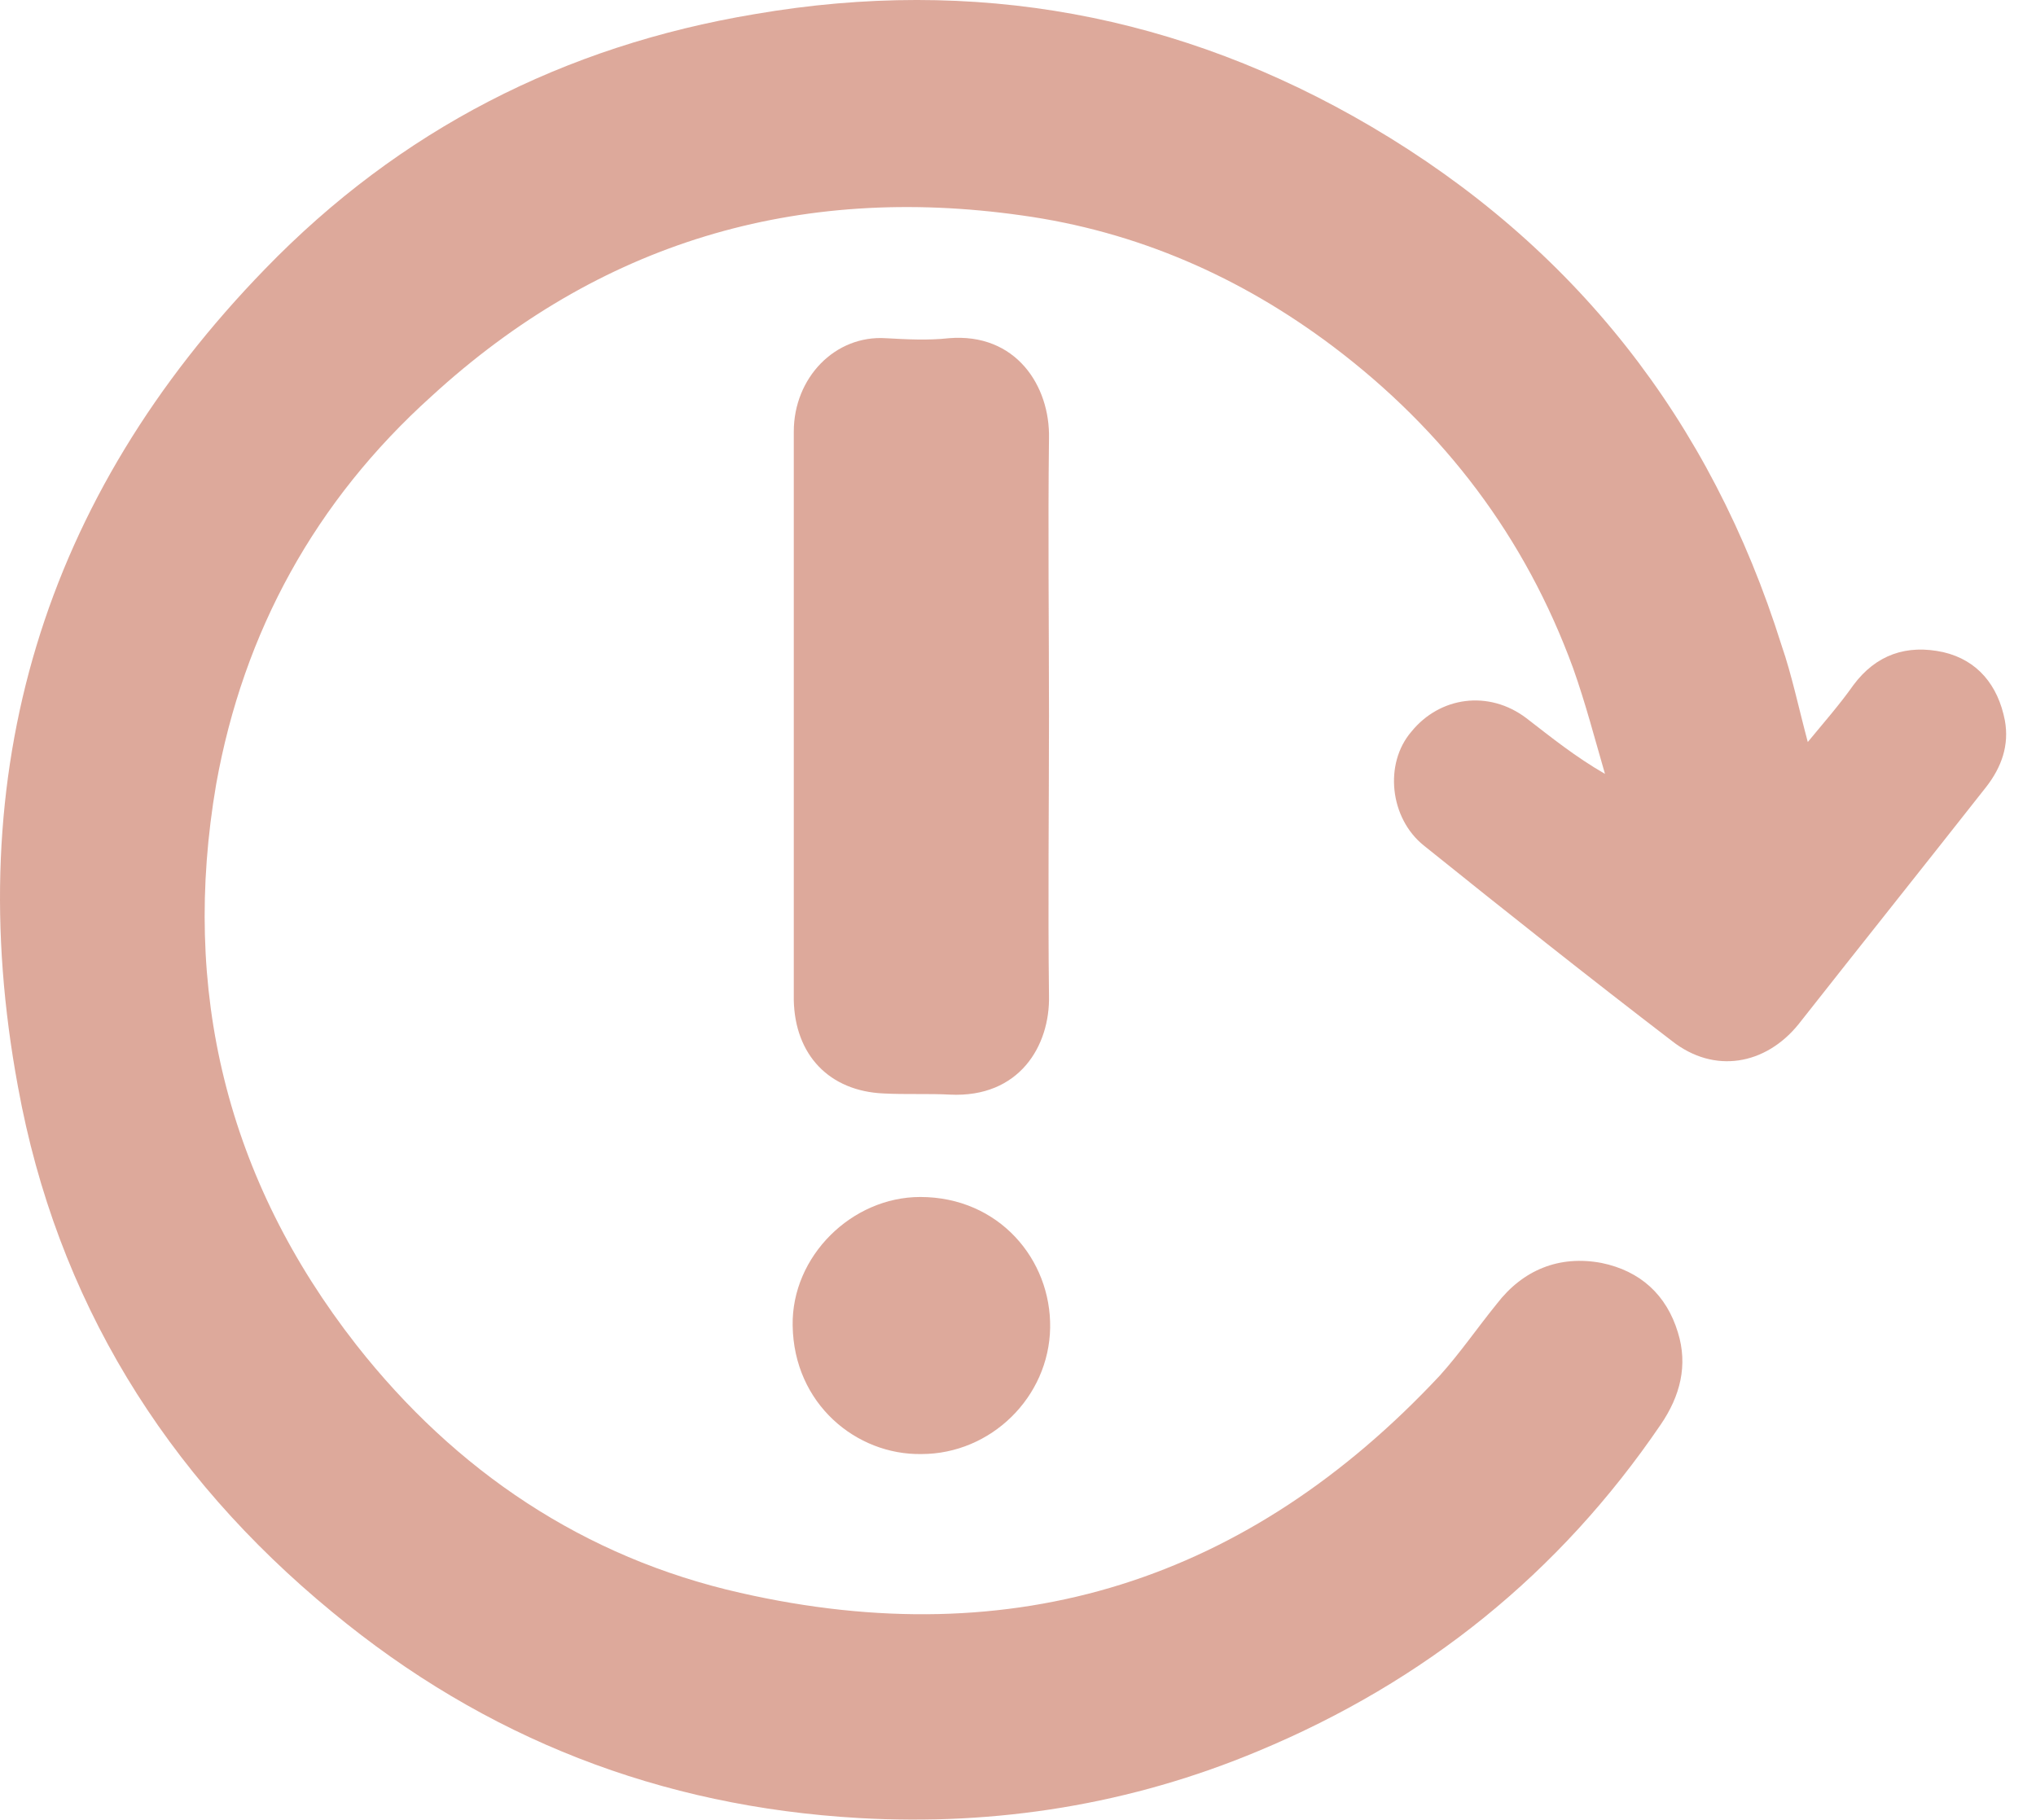 <svg width="66" height="59" viewBox="0 0 66 59" fill="none" xmlns="http://www.w3.org/2000/svg">
<g opacity="0.6">
<path d="M58.602 24.056C59.119 23.43 59.636 22.84 60.079 22.213C60.818 21.217 61.815 20.885 62.996 21.143C64.104 21.401 64.769 22.213 64.991 23.356C65.138 24.167 64.88 24.868 64.4 25.494C62.369 28.076 60.337 30.62 58.306 33.201C57.235 34.529 55.573 34.824 54.207 33.755C51.511 31.689 48.815 29.551 46.156 27.412C45.048 26.527 44.863 24.757 45.749 23.724C46.673 22.581 48.261 22.36 49.479 23.282C50.292 23.909 51.068 24.536 52.028 25.089C51.695 23.946 51.4 22.803 50.994 21.66C49.443 17.419 46.82 13.953 43.201 11.224C40.209 8.974 36.849 7.499 33.119 6.983C25.843 5.951 19.417 7.868 13.988 12.846C10.221 16.239 7.894 20.48 7.008 25.421C5.863 32.095 7.34 38.216 11.55 43.6C14.764 47.693 18.937 50.496 23.996 51.639C32.897 53.667 40.468 51.233 46.673 44.596C47.337 43.858 47.891 43.047 48.519 42.273C49.369 41.166 50.55 40.687 51.917 40.945C53.173 41.203 54.022 41.978 54.391 43.194C54.724 44.264 54.465 45.26 53.837 46.181C50.55 51.012 46.193 54.515 40.8 56.764C36.664 58.498 32.306 59.198 27.837 58.94C21.411 58.571 15.724 56.359 10.775 52.266C5.346 47.804 1.837 42.125 0.582 35.23C-1.302 25.052 1.394 16.128 8.596 8.716C12.954 4.218 18.272 1.489 24.477 0.456C31.567 -0.761 38.252 0.456 44.457 4.107C51.031 7.979 55.462 13.621 57.752 20.922C58.084 21.881 58.306 22.95 58.602 24.056Z" fill="#C77059"/>
<path d="M34.005 23.208C34.005 26.231 33.968 29.255 34.005 32.279C34.042 33.901 33.045 35.598 30.792 35.487C30.09 35.45 29.351 35.487 28.65 35.45C26.877 35.376 25.769 34.196 25.732 32.426C25.732 29.292 25.732 26.158 25.732 23.06C25.732 20.036 25.732 17.013 25.732 13.989C25.732 12.256 27.062 10.855 28.724 10.965C29.388 11.002 30.09 11.039 30.755 10.965C32.934 10.781 34.042 12.514 34.005 14.21C33.968 17.197 34.005 20.184 34.005 23.208Z" fill="#C77059"/>
<path d="M29.869 47.14C27.763 47.176 25.732 45.517 25.695 42.973C25.658 40.723 27.616 38.806 29.831 38.806C32.38 38.806 34.079 40.834 34.042 43.047C34.005 45.296 32.121 47.14 29.869 47.14Z" fill="#C77059"/>
</g>
</svg>
